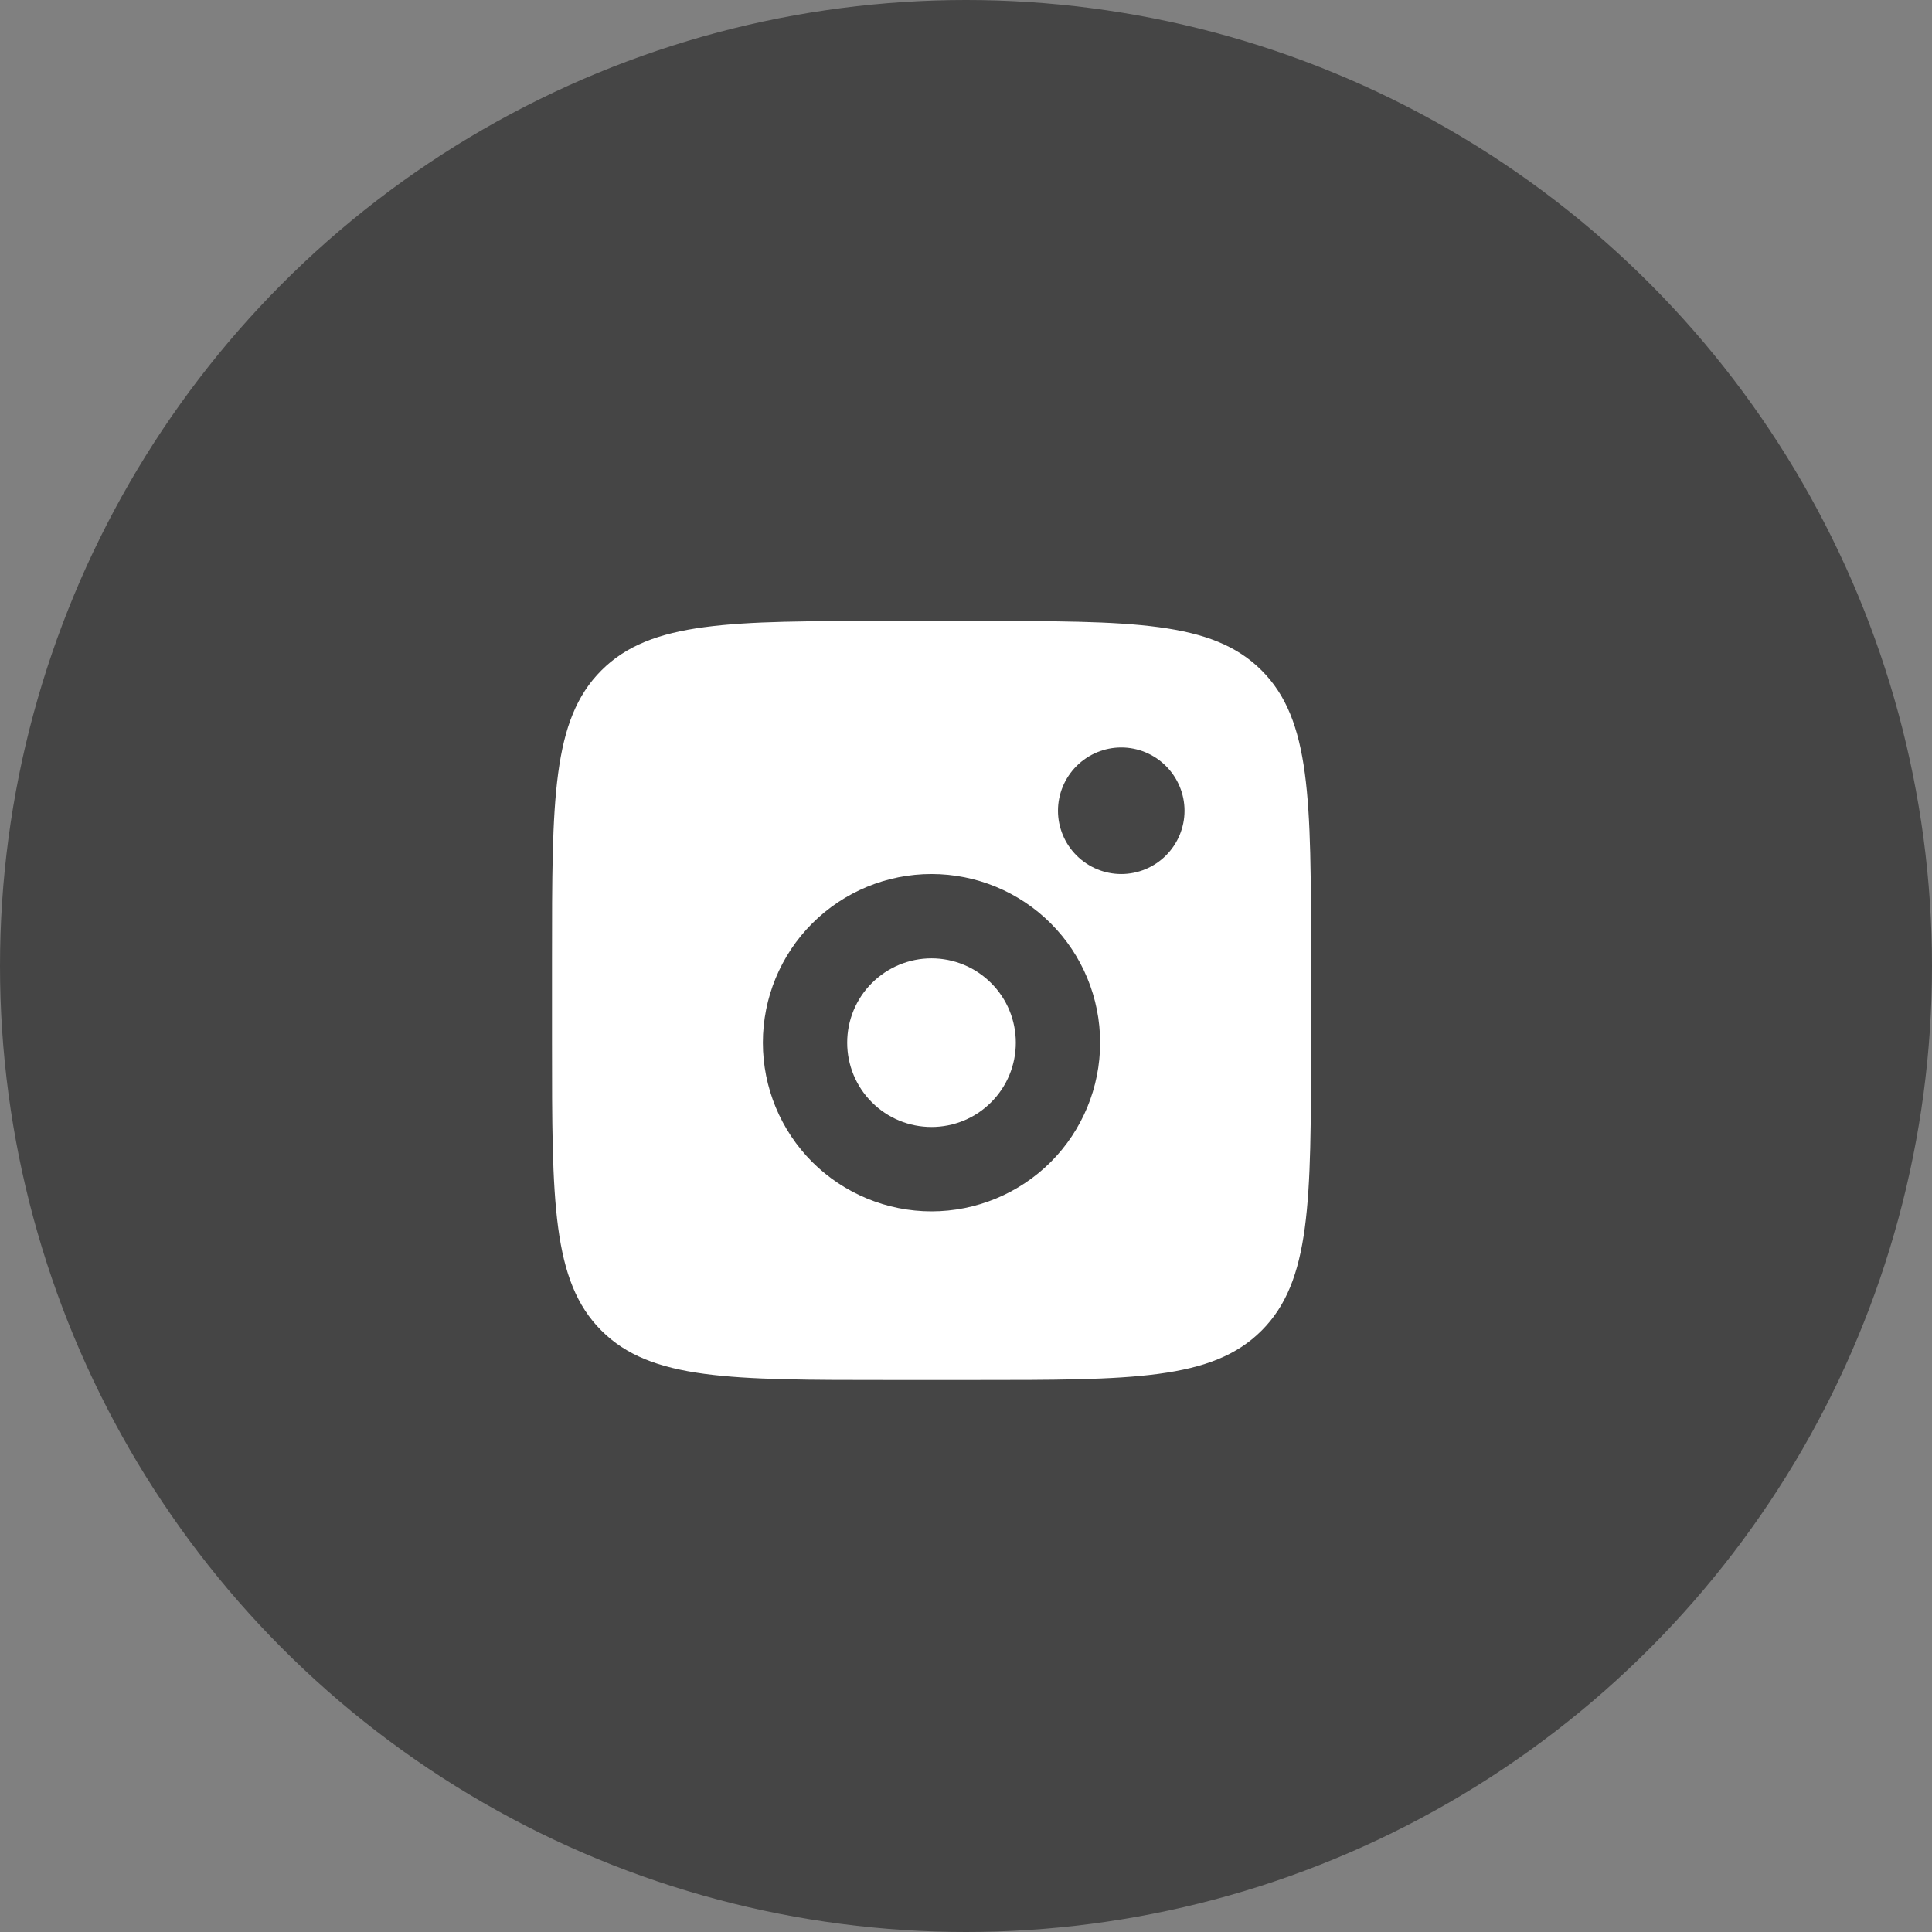 <svg width="28" height="28" viewBox="0 0 28 28" fill="none" xmlns="http://www.w3.org/2000/svg">
<rect x="0" y="0" width="28" height="28" fill="#808080" stroke="none"/>
<g id="Group 1000004879">
<circle id="Ellipse 11" cx="14" cy="14" r="14" fill="#454545"/>
<path id="Vector" fill-rule="evenodd" clip-rule="evenodd" d="M8 13.889C8 11.584 8 10.432 8.716 9.716C9.432 9 10.584 9 12.889 9H14.111C16.416 9 17.568 9 18.284 9.716C19 10.432 19 11.584 19 13.889V15.111C19 17.416 19 18.568 18.284 19.284C17.568 20 16.416 20 14.111 20H12.889C10.584 20 9.432 20 8.716 19.284C8 18.568 8 17.416 8 15.111V13.889ZM17.167 11.75C17.167 11.993 17.07 12.226 16.898 12.398C16.726 12.57 16.493 12.667 16.25 12.667C16.007 12.667 15.774 12.57 15.602 12.398C15.43 12.226 15.333 11.993 15.333 11.75C15.333 11.507 15.43 11.274 15.602 11.102C15.774 10.93 16.007 10.833 16.25 10.833C16.493 10.833 16.726 10.93 16.898 11.102C17.07 11.274 17.167 11.507 17.167 11.75ZM14.722 15.111C14.722 15.435 14.594 15.746 14.364 15.975C14.135 16.205 13.824 16.333 13.5 16.333C13.176 16.333 12.865 16.205 12.636 15.975C12.406 15.746 12.278 15.435 12.278 15.111C12.278 14.787 12.406 14.476 12.636 14.247C12.865 14.018 13.176 13.889 13.5 13.889C13.824 13.889 14.135 14.018 14.364 14.247C14.594 14.476 14.722 14.787 14.722 15.111ZM15.944 15.111C15.944 15.759 15.687 16.381 15.229 16.84C14.77 17.298 14.148 17.556 13.5 17.556C12.852 17.556 12.23 17.298 11.771 16.84C11.313 16.381 11.056 15.759 11.056 15.111C11.056 14.463 11.313 13.841 11.771 13.383C12.23 12.924 12.852 12.667 13.5 12.667C14.148 12.667 14.77 12.924 15.229 13.383C15.687 13.841 15.944 14.463 15.944 15.111Z" fill="white"/>
</g>
</svg>
